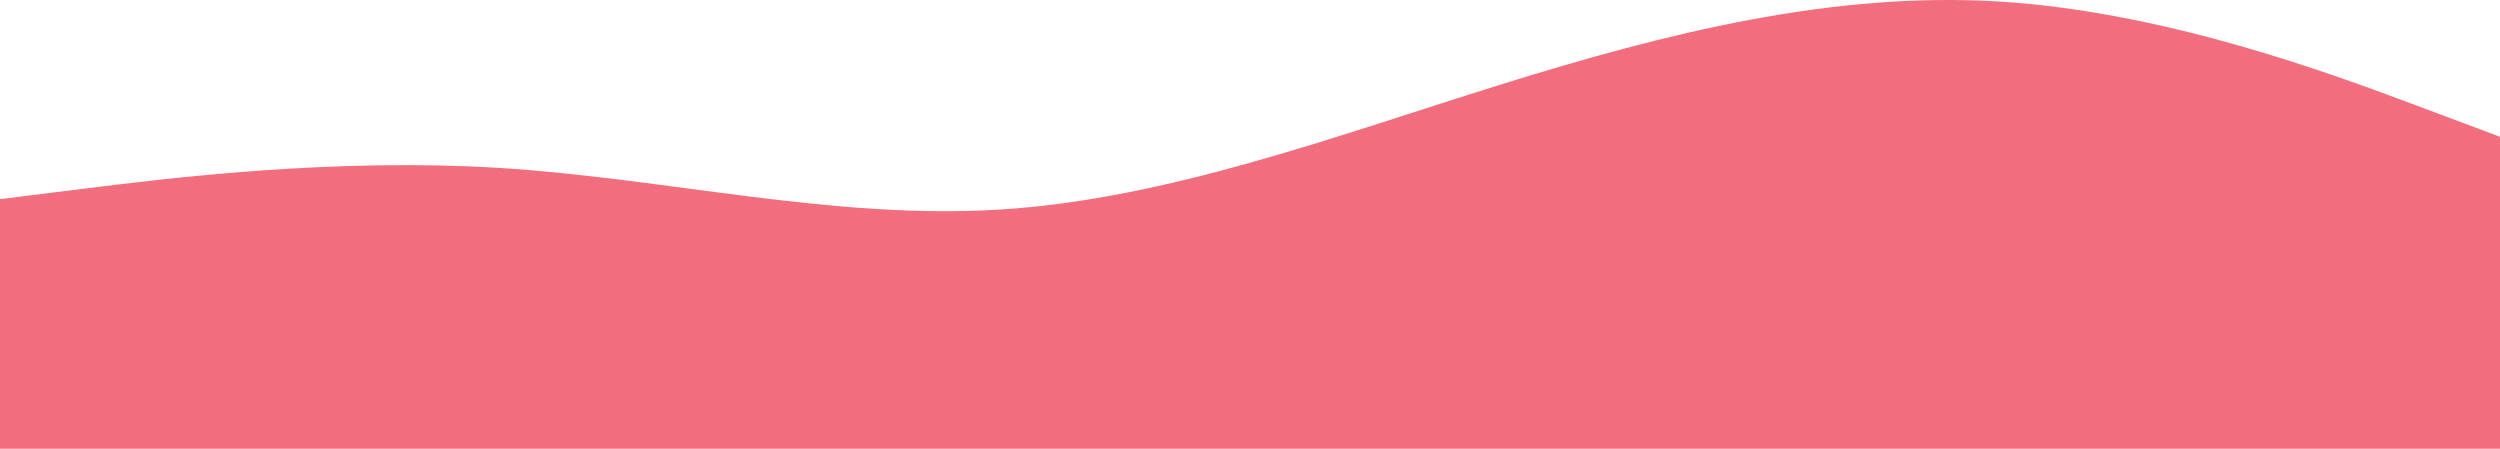 <svg width="390" height="70" viewBox="0 0 390 70" fill="none" xmlns="http://www.w3.org/2000/svg">
<path fill-rule="evenodd" clip-rule="evenodd" d="M0 31.07L13 29.448C26 27.826 52 24.581 78 26.204C104 27.826 130 34.314 156 32.692C182 31.07 208 21.337 234 13.227C260 5.116 286 -1.372 312 0.25C338 1.872 364 11.605 377 16.471L390 21.337V70H377C364 70 338 70 312 70C286 70 260 70 234 70C208 70 182 70 156 70C130 70 104 70 78 70C52 70 26 70 13 70H0V31.07Z" fill="#F26D7E"/>
</svg>
